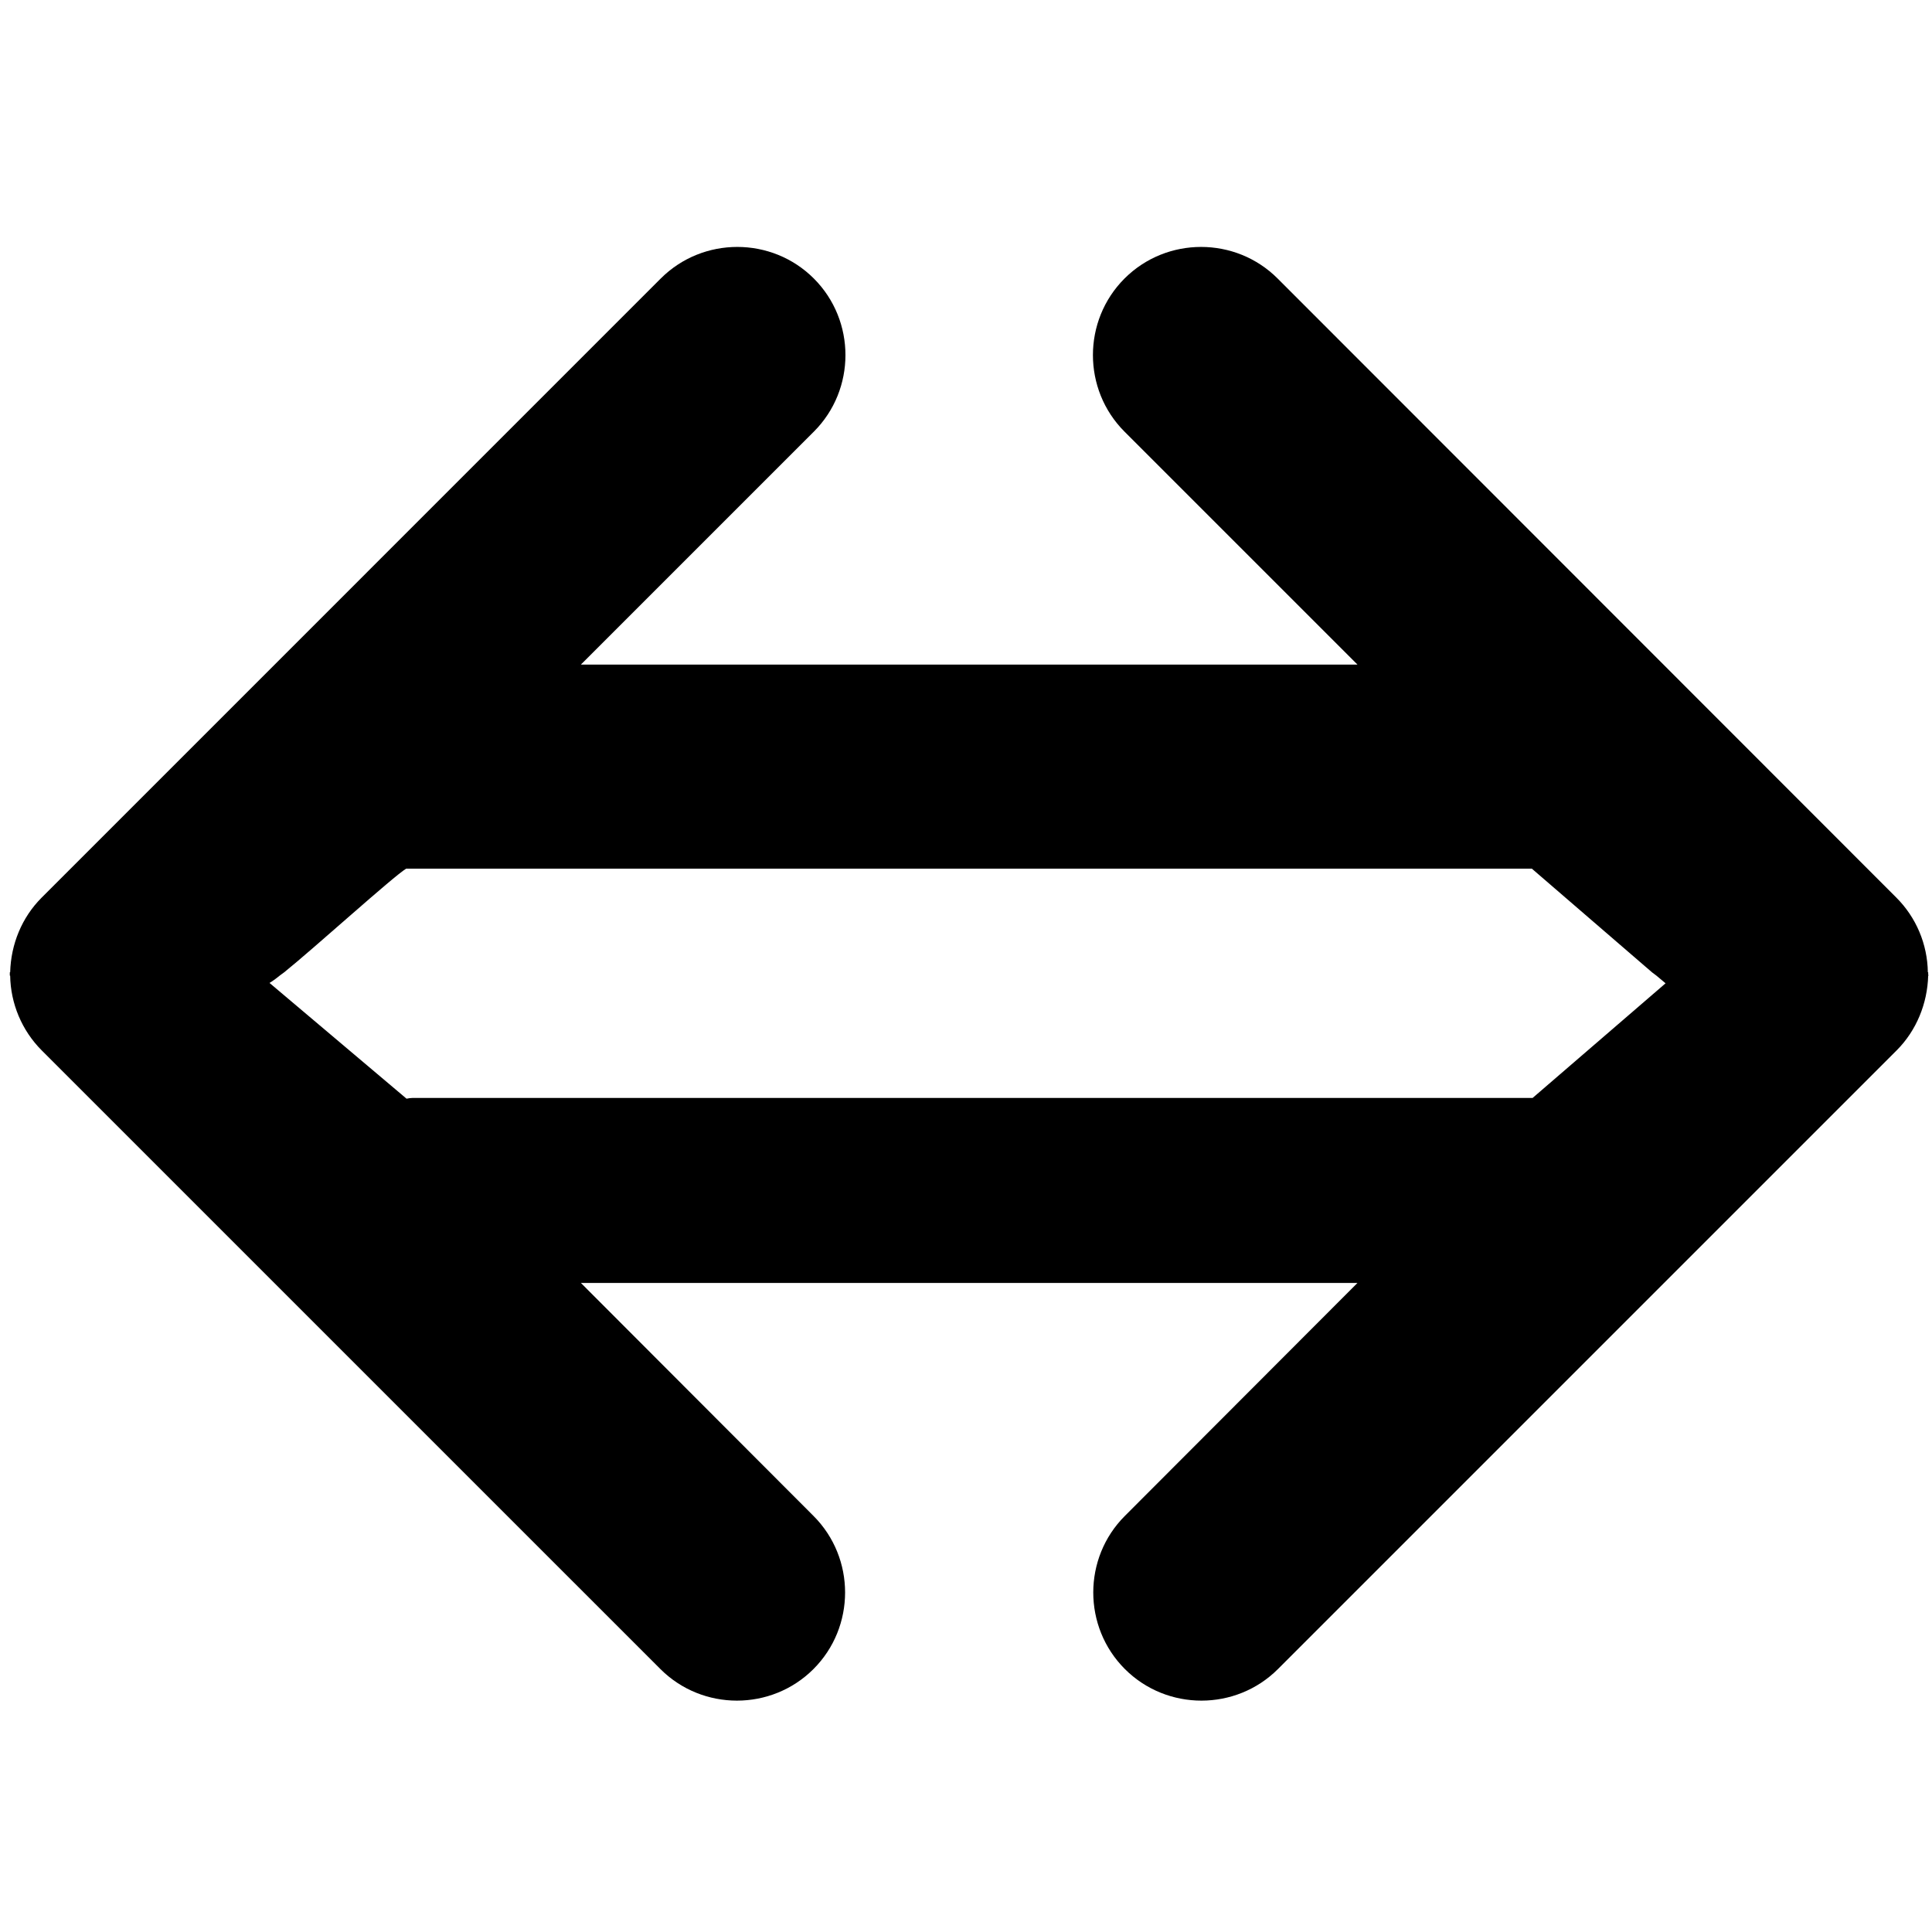 <?xml version="1.0" encoding="UTF-8" standalone="no"?>
<!-- Generator: Adobe Illustrator 16.0.0, SVG Export Plug-In . SVG Version: 6.00 Build 0)  -->

<svg
   xmlns:dc="http://purl.org/dc/elements/1.1/"
   xmlns:cc="http://creativecommons.org/ns#"
   xmlns:rdf="http://www.w3.org/1999/02/22-rdf-syntax-ns#"
   xmlns:svg="http://www.w3.org/2000/svg"
   xmlns="http://www.w3.org/2000/svg"
   xmlns:sodipodi="http://sodipodi.sourceforge.net/DTD/sodipodi-0.dtd"
   xmlns:inkscape="http://www.inkscape.org/namespaces/inkscape"
   version="1.1"
   id="Capa_1"
   x="0px"
   y="0px"
   width="121.698px"
   height="121.698px"
   viewBox="0 0 121.698 121.698"
   style="enable-background:new 0 0 121.698 121.698;"
   xml:space="preserve"
   inkscape:version="0.91 r13725"
   sodipodi:docname="Implies (copy).svg"><defs
     id="defs39" /><sodipodi:namedview
     pagecolor="#ffffff"
     bordercolor="#666666"
     borderopacity="1"
     objecttolerance="10"
     gridtolerance="10"
     guidetolerance="10"
     inkscape:pageopacity="0"
     inkscape:pageshadow="2"
     inkscape:window-width="1920"
     inkscape:window-height="1056"
     id="namedview37"
     showgrid="false"
     inkscape:zoom="1.9392266"
     inkscape:cx="-0.51566948"
     inkscape:cy="60.848999"
     inkscape:window-x="0"
     inkscape:window-y="24"
     inkscape:window-maximized="1"
     inkscape:current-layer="Capa_1" /><g
     id="g7" /><g
     id="g9" /><g
     id="g11" /><g
     id="g13" /><g
     id="g15" /><g
     id="g17" /><g
     id="g19" /><g
     id="g21" /><g
     id="g23" /><g
     id="g25" /><g
     id="g27" /><g
     id="g29" /><g
     id="g31" /><g
     id="g33" /><g
     id="g35" /><g
     transform="matrix(0.839,0,0,0.839,0.618,0.908)"
     id="g3"><g
       id="g5"><path
         inkscape:connector-curvature="0"
         d="m 144.029,72.028 c 0,-0.027 0,-0.084 0,-0.111 l -0.027,0 c -0.027,-2.117 -0.88,-4.125 -2.365,-5.609 L 95.186,19.829 c -3.162,-3.163 -8.332,-3.163 -11.496,0 -3.162,3.163 -3.162,8.333 0,11.496 l 17.492,17.491 -58.307,0 17.491,-17.491 c 3.163,-3.163 3.163,-8.333 0,-11.496 -3.163,-3.163 -8.333,-3.163 -11.496,0 L 2.392,66.308 c -1.485,1.485 -2.31,3.493 -2.365,5.609 l -0.027,0 c 0,0.056 0,0.084 0,0.139 0,0.027 0,0.083 0,0.109 l 0.027,0 c 0.028,2.091 0.88,4.125 2.365,5.611 l 46.451,46.45 c 3.163,3.163 8.333,3.163 11.496,0 3.163,-3.163 3.163,-8.333 0,-11.495 l -17.464,-17.492 58.305,0 -17.464,17.492 c -3.163,3.162 -3.163,8.332 0,11.495 3.163,3.163 8.333,3.163 11.496,0 l 46.451,-46.45 c 1.485,-1.486 2.31,-3.521 2.364,-5.611 l 0.027,0 c -0.025,-0.055 -0.025,-0.082 -0.025,-0.137 z M 20.599,71.917 c 2.255,-1.814 8.196,-7.205 9.158,-7.782 l 84.515,0 9.021,7.782 0.33,0.248 0.688,0.578 -9.982,8.607 -84.104,0 c -0.138,0 -0.303,0.027 -0.44,0.055 L 19.499,72.716 c 0,0 0.33,-0.191 0.798,-0.577 l 0.302,-0.222 z"
         id="path7" /></g></g></svg>